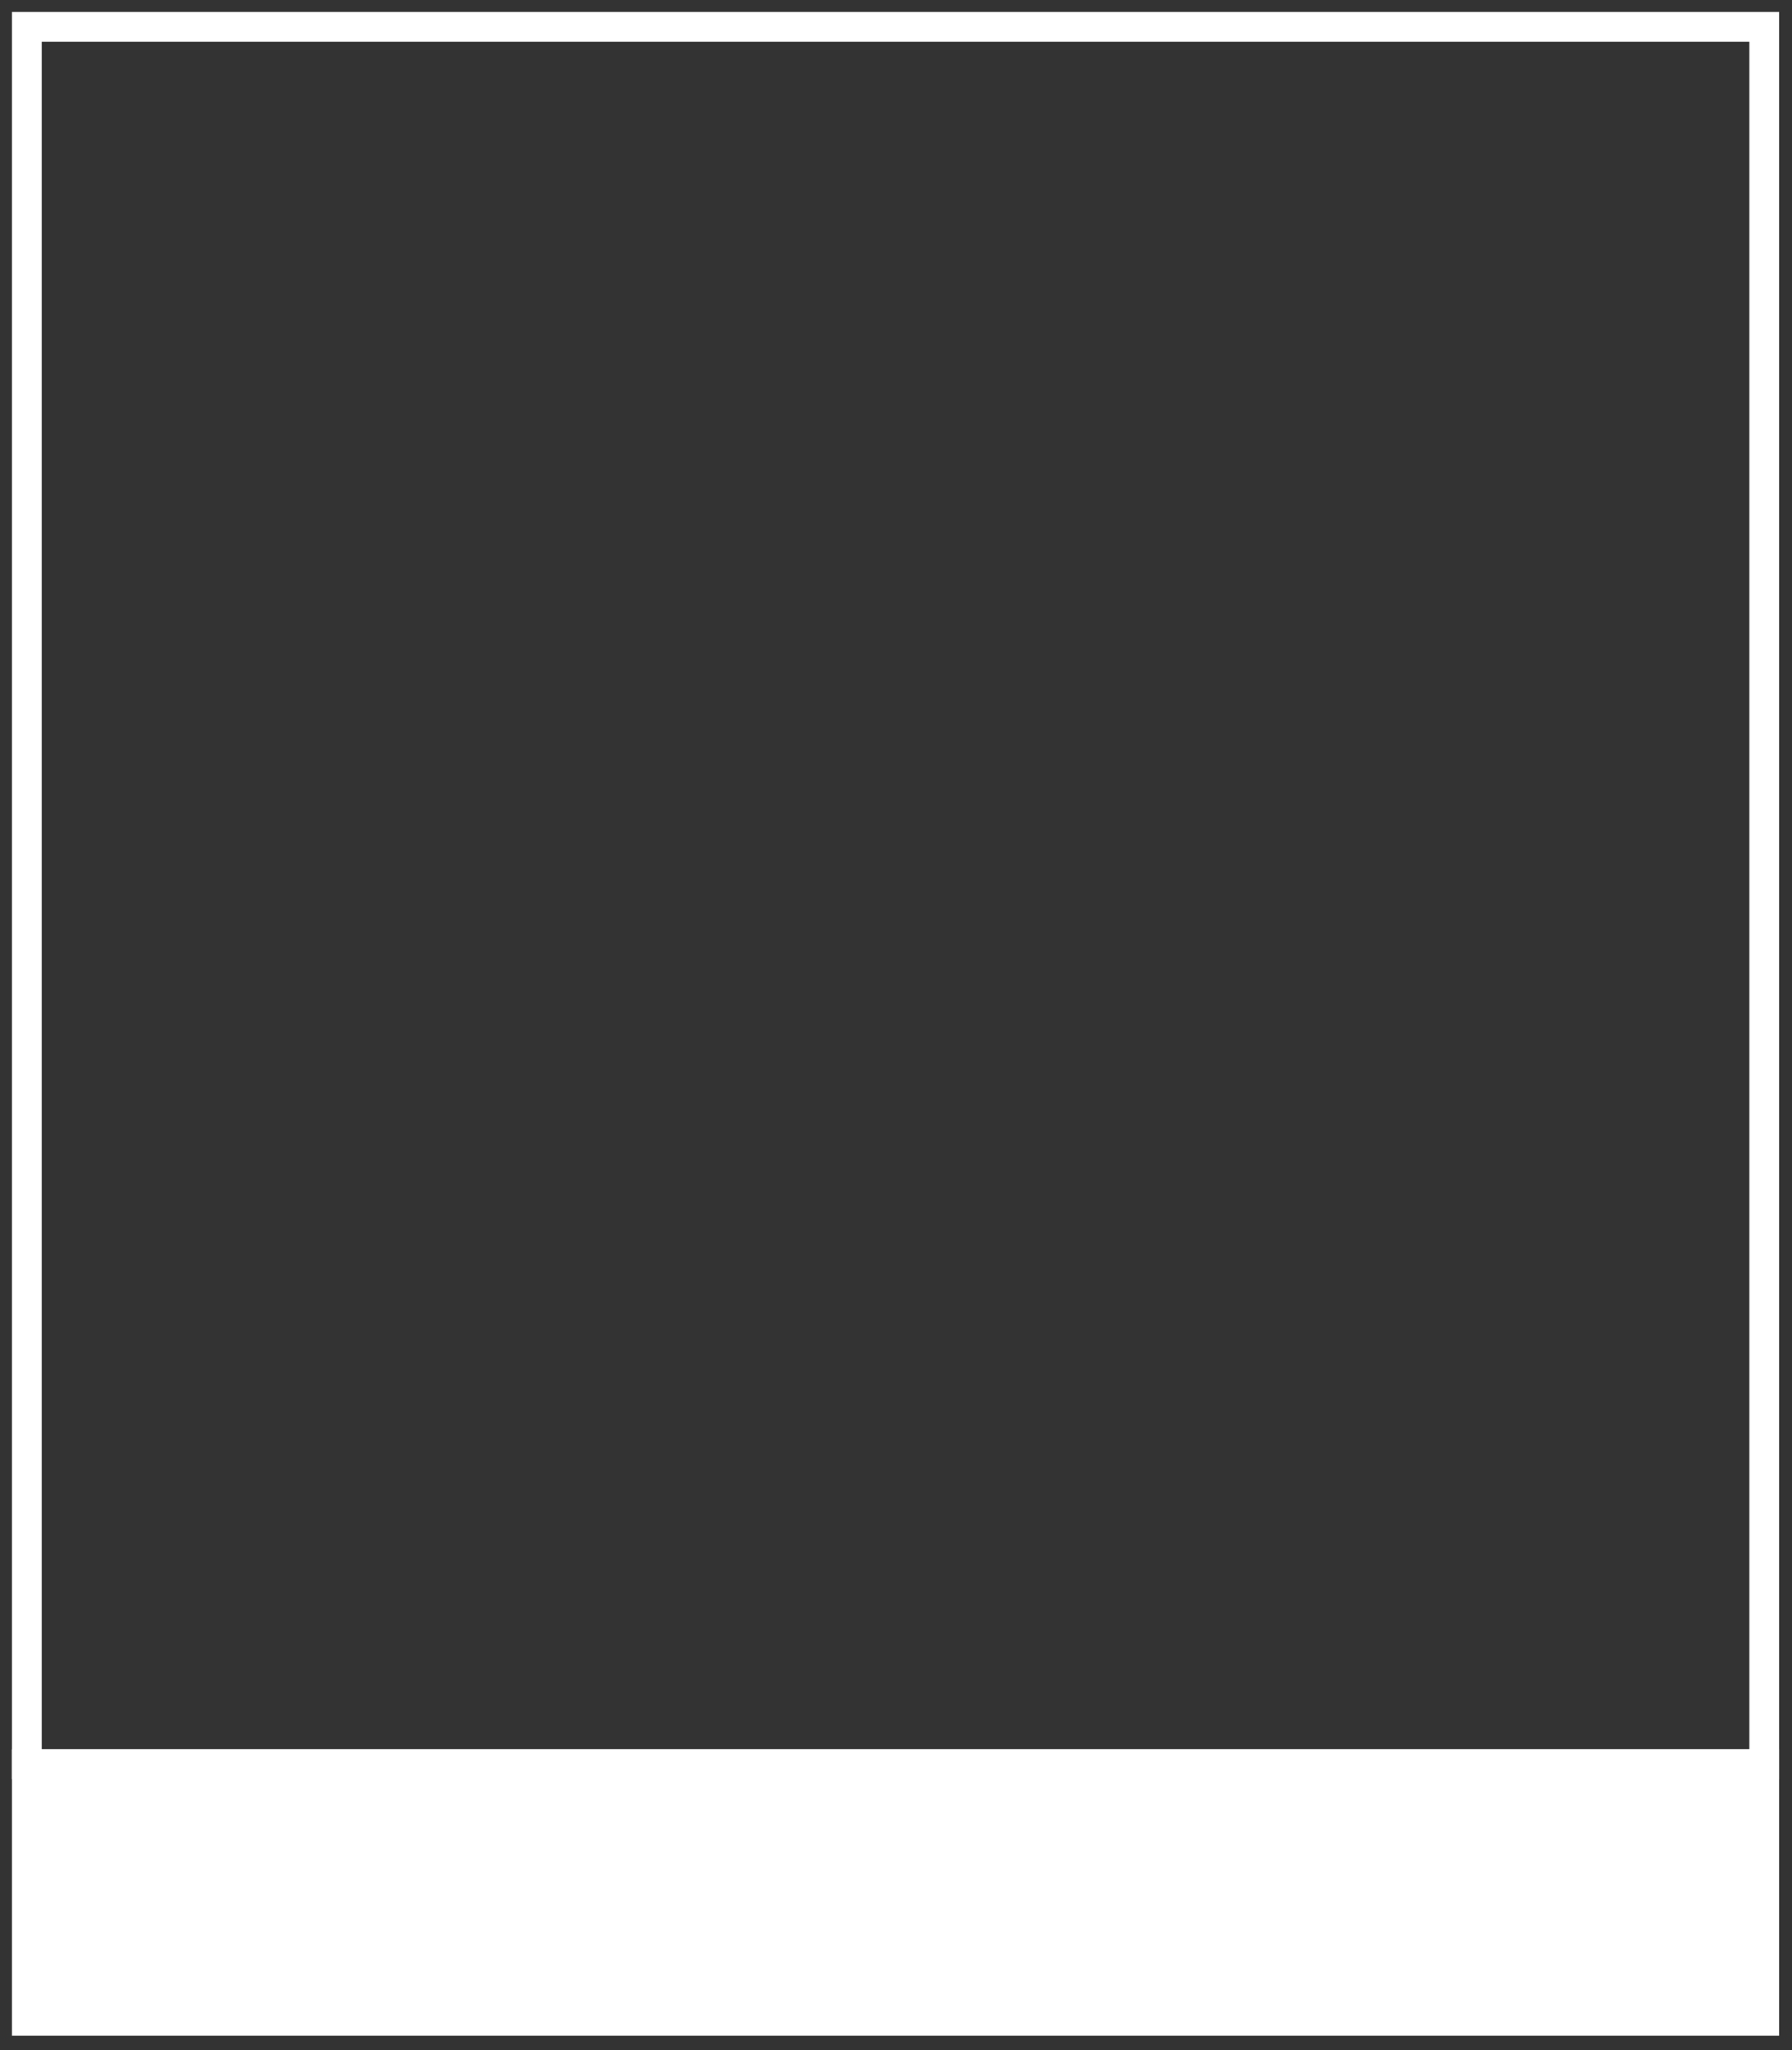 <?xml version="1.0" encoding="UTF-8" standalone="no"?><!DOCTYPE svg PUBLIC "-//W3C//DTD SVG 1.1//EN" "http://www.w3.org/Graphics/SVG/1.1/DTD/svg11.dtd"><svg width="100%" height="100%" viewBox="0 0 722 826" version="1.1" xmlns="http://www.w3.org/2000/svg" xmlns:xlink="http://www.w3.org/1999/xlink" xml:space="preserve" xmlns:serif="http://www.serif.com/" style="fill-rule:evenodd;clip-rule:evenodd;stroke-linecap:round;stroke-miterlimit:1.5;"><rect x="0" y="0" width="722" height="826" fill="#333333" stroke="none"/><rect x="10.817" y="710.817" width="700" height="103.414" style="fill:#fff;stroke:#fff;stroke-width:12px;"/><rect x="10.817" y="10.817" width="700" height="700" style="fill:none;stroke:#fff;stroke-width:12px;"/></svg>